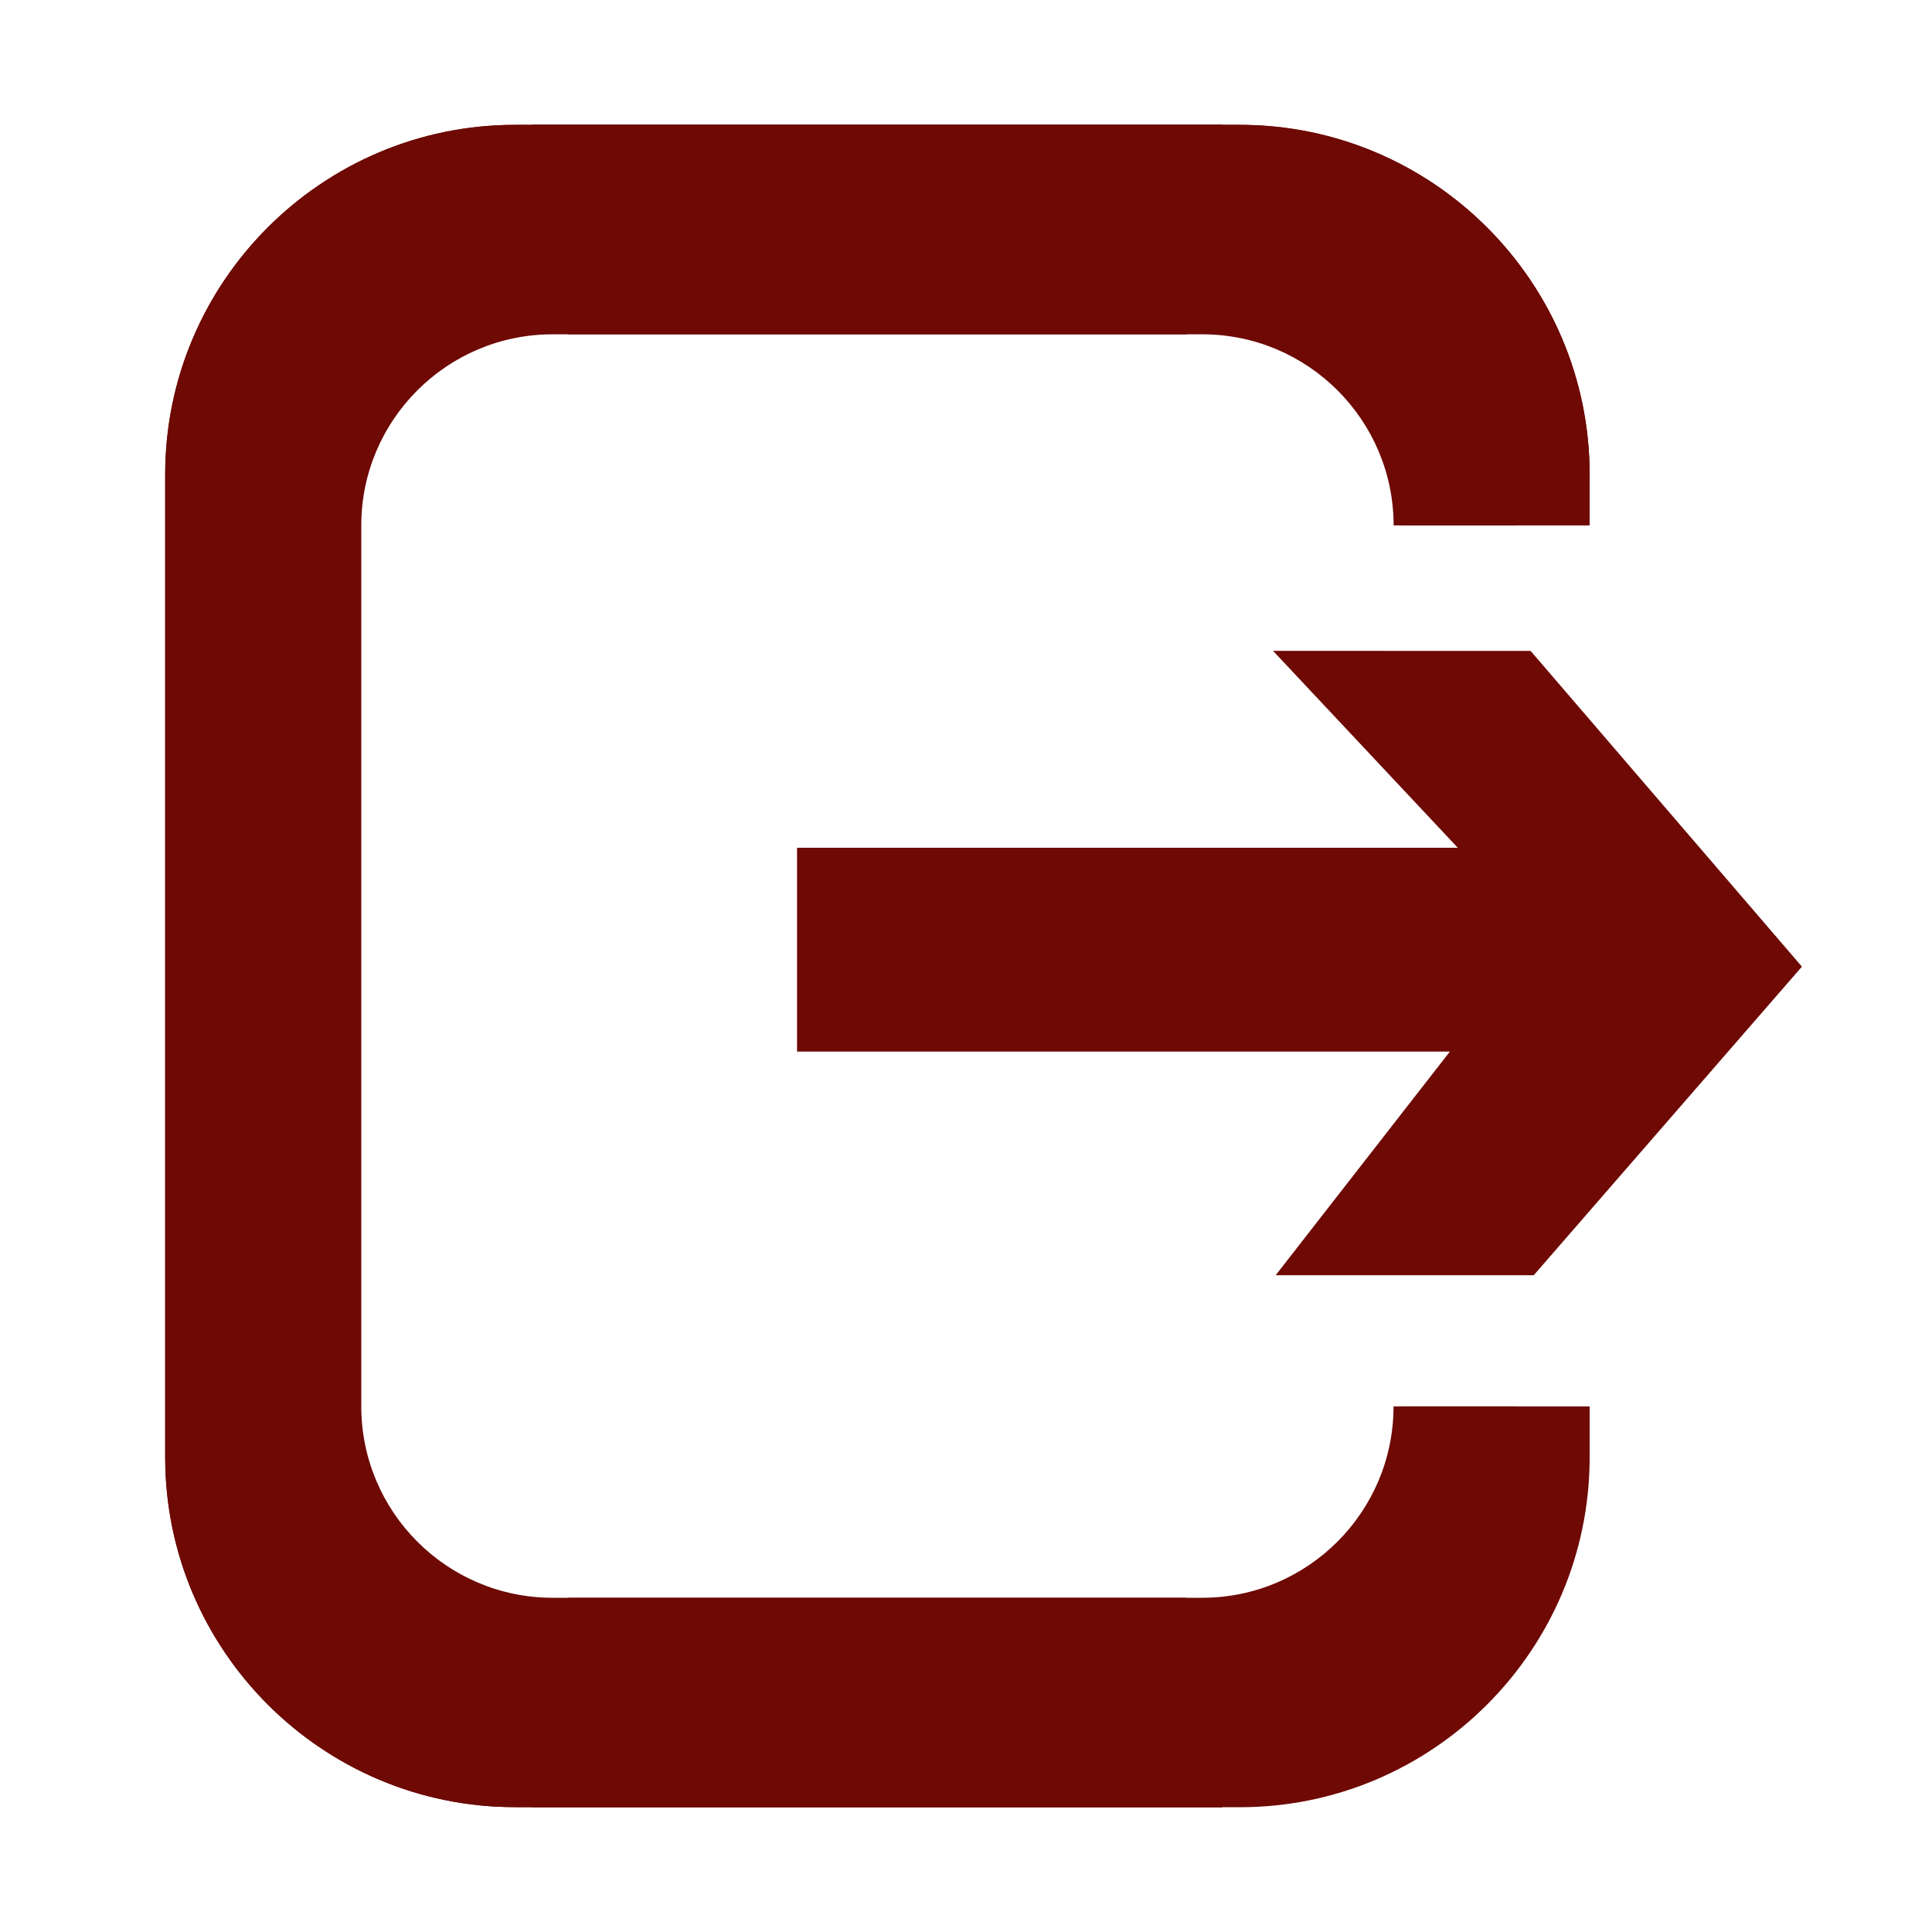 <?xml version="1.0" encoding="utf-8"?>
<!-- Generator: Adobe Illustrator 16.0.0, SVG Export Plug-In . SVG Version: 6.00 Build 0)  -->
<!DOCTYPE svg PUBLIC "-//W3C//DTD SVG 1.1//EN" "http://www.w3.org/Graphics/SVG/1.1/DTD/svg11.dtd">
<svg version="1.1" xmlns="http://www.w3.org/2000/svg" xmlns:xlink="http://www.w3.org/1999/xlink" x="0px" y="0px" width="24px"
	 height="24px" viewBox="0 0 24 24" enable-background="new 0 0 24 24" xml:space="preserve">
<g id="Layer_1" xmlns:rdf="http://www.w3.org/1999/02/22-rdf-syntax-ns#" xmlns:cc="http://creativecommons.org/ns#" xmlns:dc="http://purl.org/dc/elements/1.1/">
	<g>
		<g>
			<path fill="#6E0904" d="M19.747,18.104c0,2.396-1.95,4.346-4.345,4.346H6.616v-1.694h8.786c1.461,0,2.65-1.189,2.65-2.651"/>
			<path fill="#6E0904" d="M18.053,5.894c0-1.46-1.189-2.649-2.65-2.649H6.616V1.551h8.786c2.395,0,4.345,1.95,4.345,4.343"/>
		</g>
		<g>
			<path fill="#6E0904" d="M15.184,20.755H6.397c-1.462,0-2.65-1.189-2.65-2.651V5.894c0-1.46,1.188-2.649,2.65-2.649h8.787V1.551
				H6.397c-2.395,0-4.345,1.95-4.345,4.343v12.209c0,2.396,1.95,4.346,4.345,4.346h8.787V20.755z"/>
		</g>
	</g>
	<g>
		<polygon fill="#6E0904" points="15.814,8.085 18.109,10.531 9.901,10.531 9.901,13.063 18.011,13.063 15.847,15.841 
			19.053,15.841 22.384,12.008 19.014,8.086 		"/>
	</g>
	<path fill="#6E0904" d="M18.053,5.894c0-1.46-1.189-2.649-2.65-2.649H6.616V1.551h8.786c2.395,0,4.345,1.95,4.345,4.343"/>
	<g>
		<path fill="#6E0904" d="M15.184,20.755H6.397c-1.462,0-2.65-1.189-2.65-2.651V5.894c0-1.46,1.188-2.649,2.65-2.649h8.787V1.551
			H6.397c-2.395,0-4.345,1.95-4.345,4.343v12.209c0,2.396,1.95,4.346,4.345,4.346h8.787V20.755z"/>
	</g>
	<path fill="#6E0904" d="M18.83,17.471c0,2.147-1.748,3.896-3.895,3.896H7.06v-1.519h7.875c1.31,0,2.376-1.066,2.376-2.377"/>
	<path fill="#6E0904" d="M17.312,6.527c0-1.309-1.066-2.374-2.376-2.374H7.06V2.634h7.875c2.146,0,3.895,1.748,3.895,3.893"/>
	<g>
		<path fill="#6E0904" d="M14.739,19.848H6.864c-1.311,0-2.376-1.066-2.376-2.377V6.527c0-1.309,1.065-2.374,2.376-2.374h7.875
			V2.634H6.864c-2.147,0-3.895,1.748-3.895,3.893v10.944c0,2.147,1.748,3.896,3.895,3.896h7.875V19.848z"/>
	</g>
	<rect x="17.406" y="5.894" fill="#6E0904" width="2.341" height="0.633"/>
	<rect x="17.406" y="17.471" fill="#6E0904" width="2.341" height="0.701"/>
</g>
<g id="Layer_2">
</g>
</svg>
